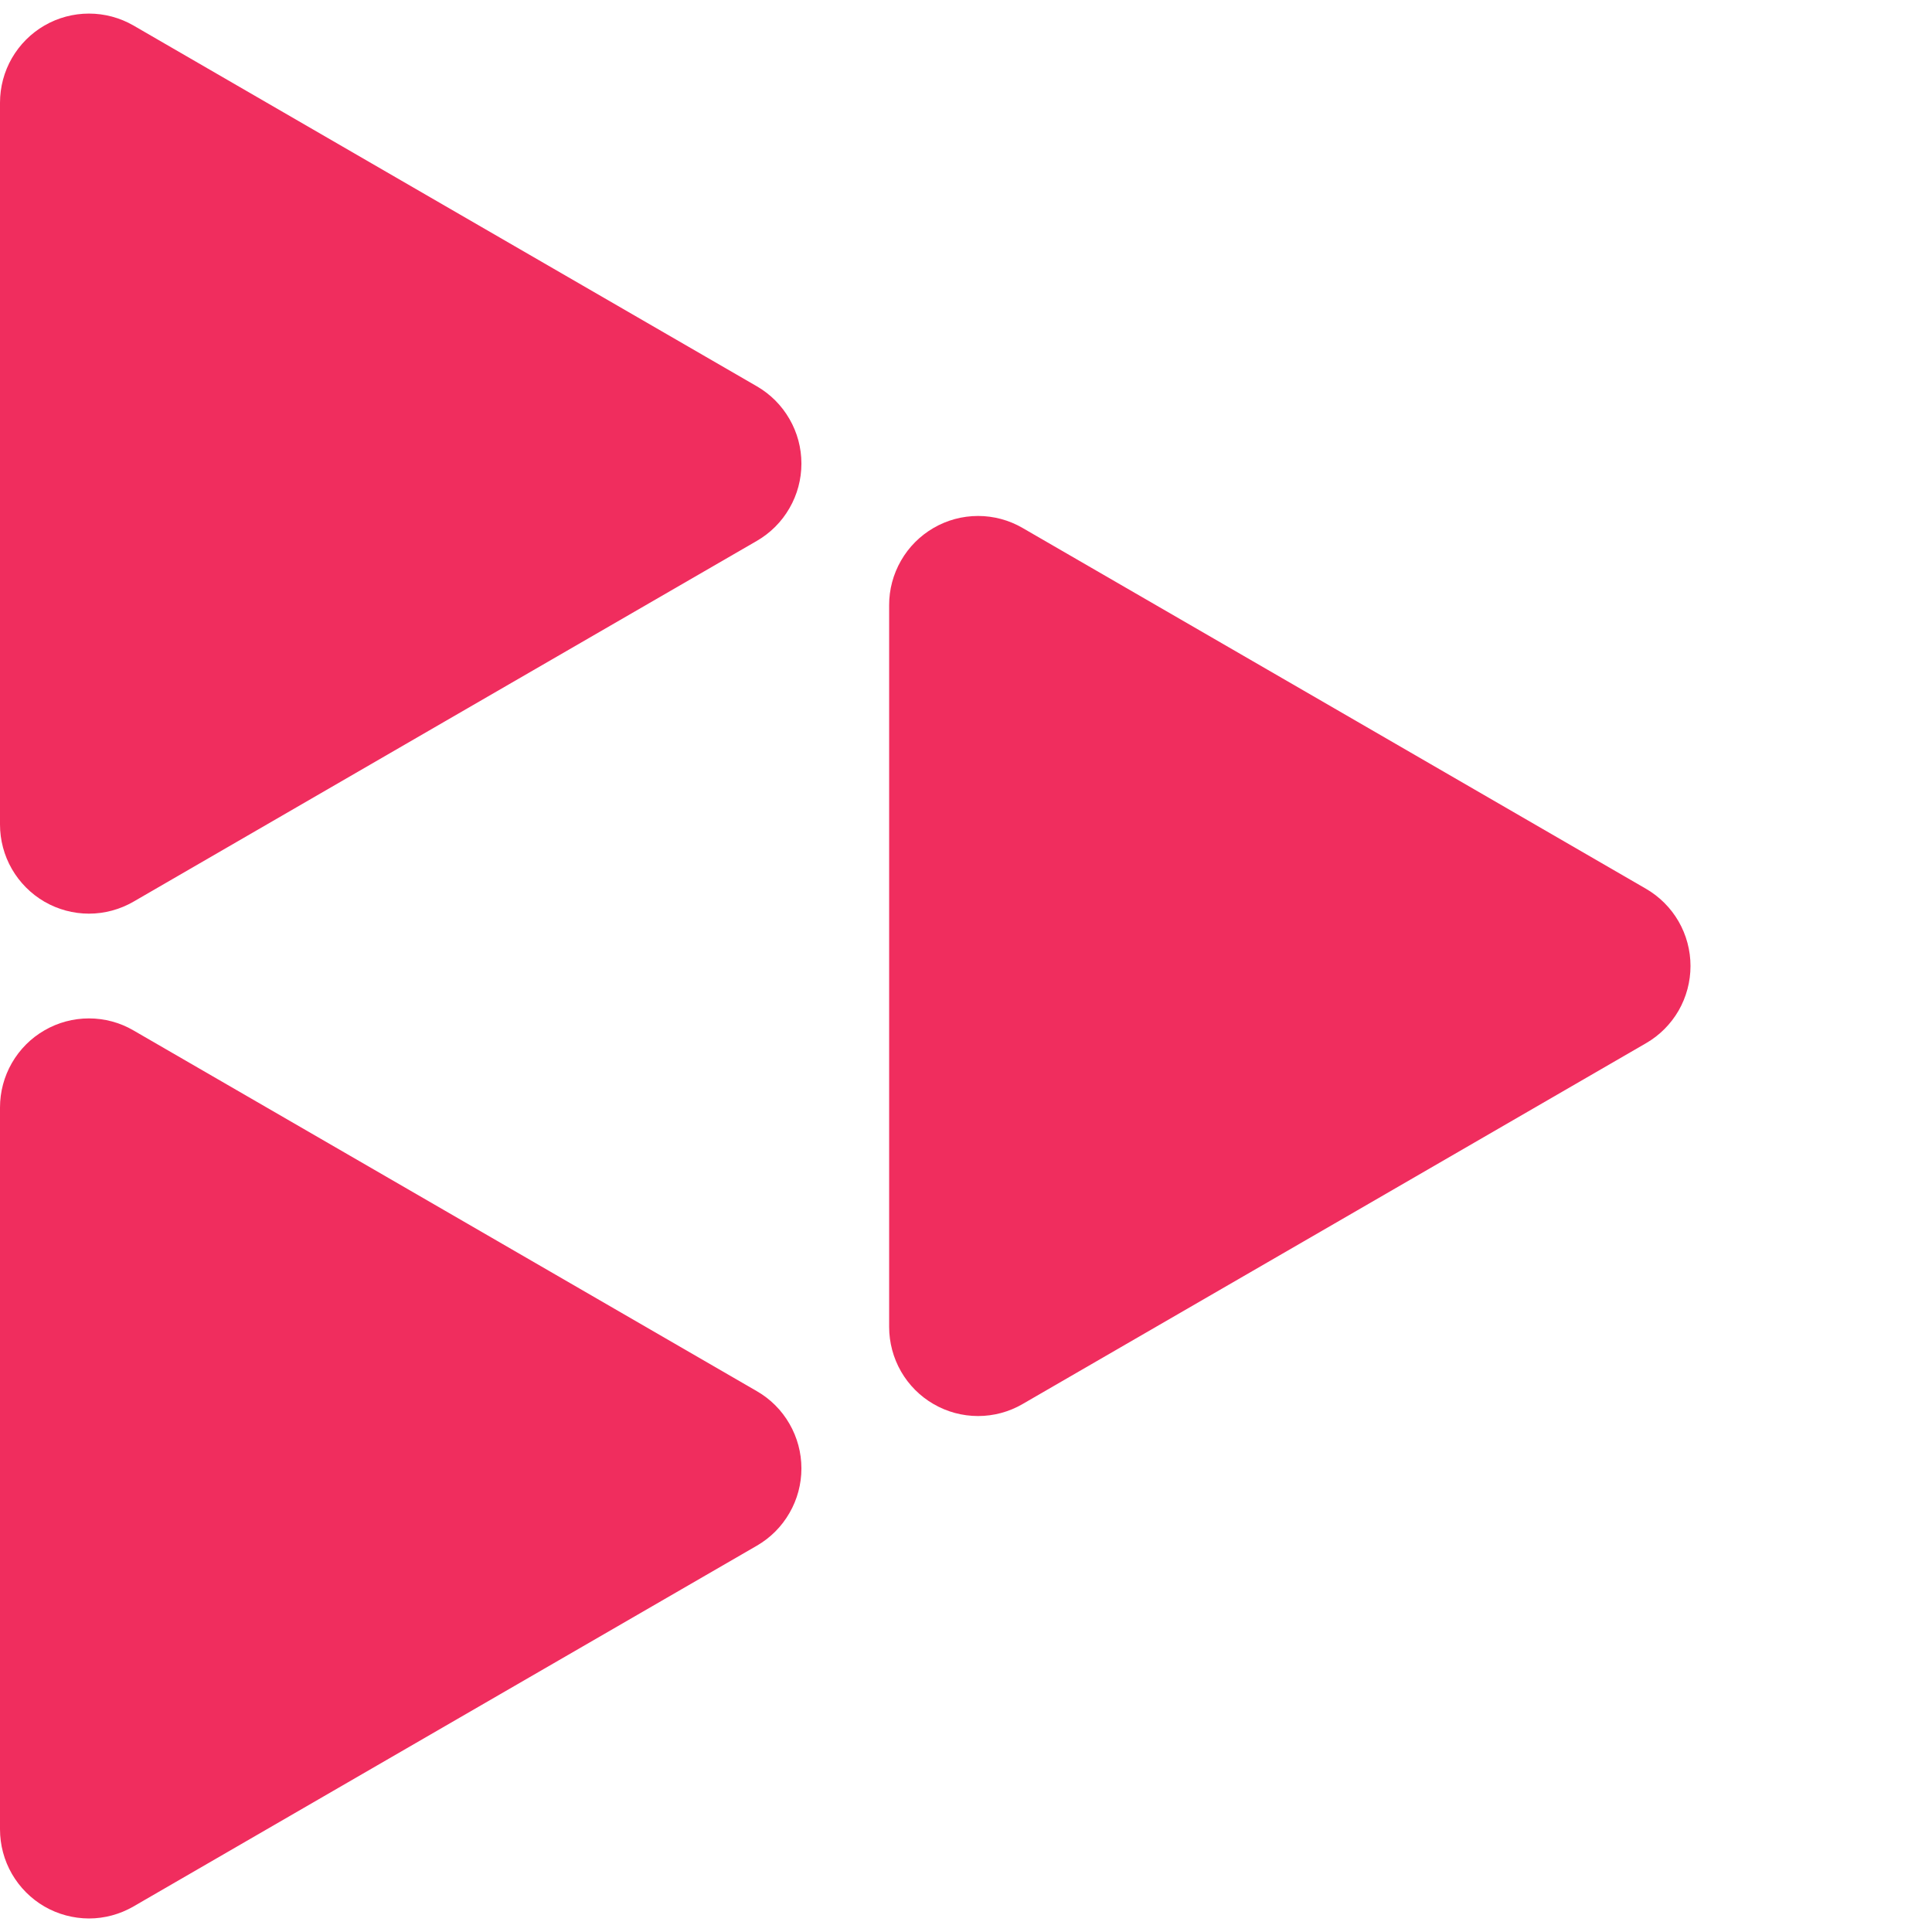 <svg width="32" height="32" viewBox="0 0 32 32" fill="none" xmlns="http://www.w3.org/2000/svg">
<path d="M12.537 6.399L7.373 3.411L2.21 0.422C1.986 0.293 1.732 0.225 1.473 0.225C1.215 0.225 0.961 0.293 0.737 0.422C0.513 0.552 0.327 0.738 0.197 0.963C0.068 1.187 3.75717e-05 1.442 4.72868e-09 1.701V13.656C-2.07126e-05 13.915 0.068 14.17 0.197 14.394C0.327 14.619 0.513 14.805 0.736 14.935C0.96 15.064 1.214 15.133 1.473 15.133C1.732 15.133 1.986 15.064 2.21 14.935L7.373 11.946L12.537 8.958C12.761 8.828 12.947 8.642 13.076 8.417C13.206 8.193 13.274 7.938 13.274 7.678C13.274 7.419 13.206 7.164 13.076 6.94C12.947 6.715 12.761 6.529 12.537 6.399Z" fill="#F02D5E"/>
<path d="M12.537 23.043L7.373 20.054L2.209 17.066C1.986 16.936 1.732 16.868 1.473 16.868C1.214 16.868 0.96 16.936 0.736 17.066C0.512 17.195 0.327 17.381 0.197 17.606C0.068 17.83 -2.59207e-05 18.085 7.40696e-09 18.344V30.299C-1.27724e-06 30.558 0.068 30.813 0.197 31.037C0.327 31.262 0.513 31.448 0.736 31.578C0.96 31.707 1.214 31.775 1.473 31.776C1.731 31.776 1.985 31.707 2.209 31.578L7.373 28.589L12.537 25.601C12.761 25.471 12.947 25.285 13.076 25.06C13.206 24.836 13.274 24.581 13.274 24.322C13.274 24.062 13.206 23.808 13.076 23.583C12.947 23.358 12.761 23.172 12.537 23.043Z" fill="#F02D5E"/>
<path d="M27.263 14.721L22.1 11.732L16.936 8.744C16.712 8.614 16.458 8.546 16.2 8.546C15.941 8.546 15.687 8.614 15.463 8.744C15.239 8.874 15.053 9.06 14.924 9.285C14.795 9.509 14.726 9.764 14.727 10.023V21.977C14.727 22.237 14.795 22.491 14.924 22.716C15.053 22.94 15.239 23.127 15.463 23.256C15.687 23.386 15.941 23.454 16.2 23.454C16.458 23.454 16.712 23.386 16.936 23.256L22.1 20.268L27.263 17.279C27.487 17.15 27.673 16.963 27.803 16.739C27.932 16.514 28 16.259 28 16C28 15.741 27.932 15.486 27.803 15.262C27.673 15.037 27.487 14.851 27.263 14.721Z" fill="#F02D5E"/>
</svg>
